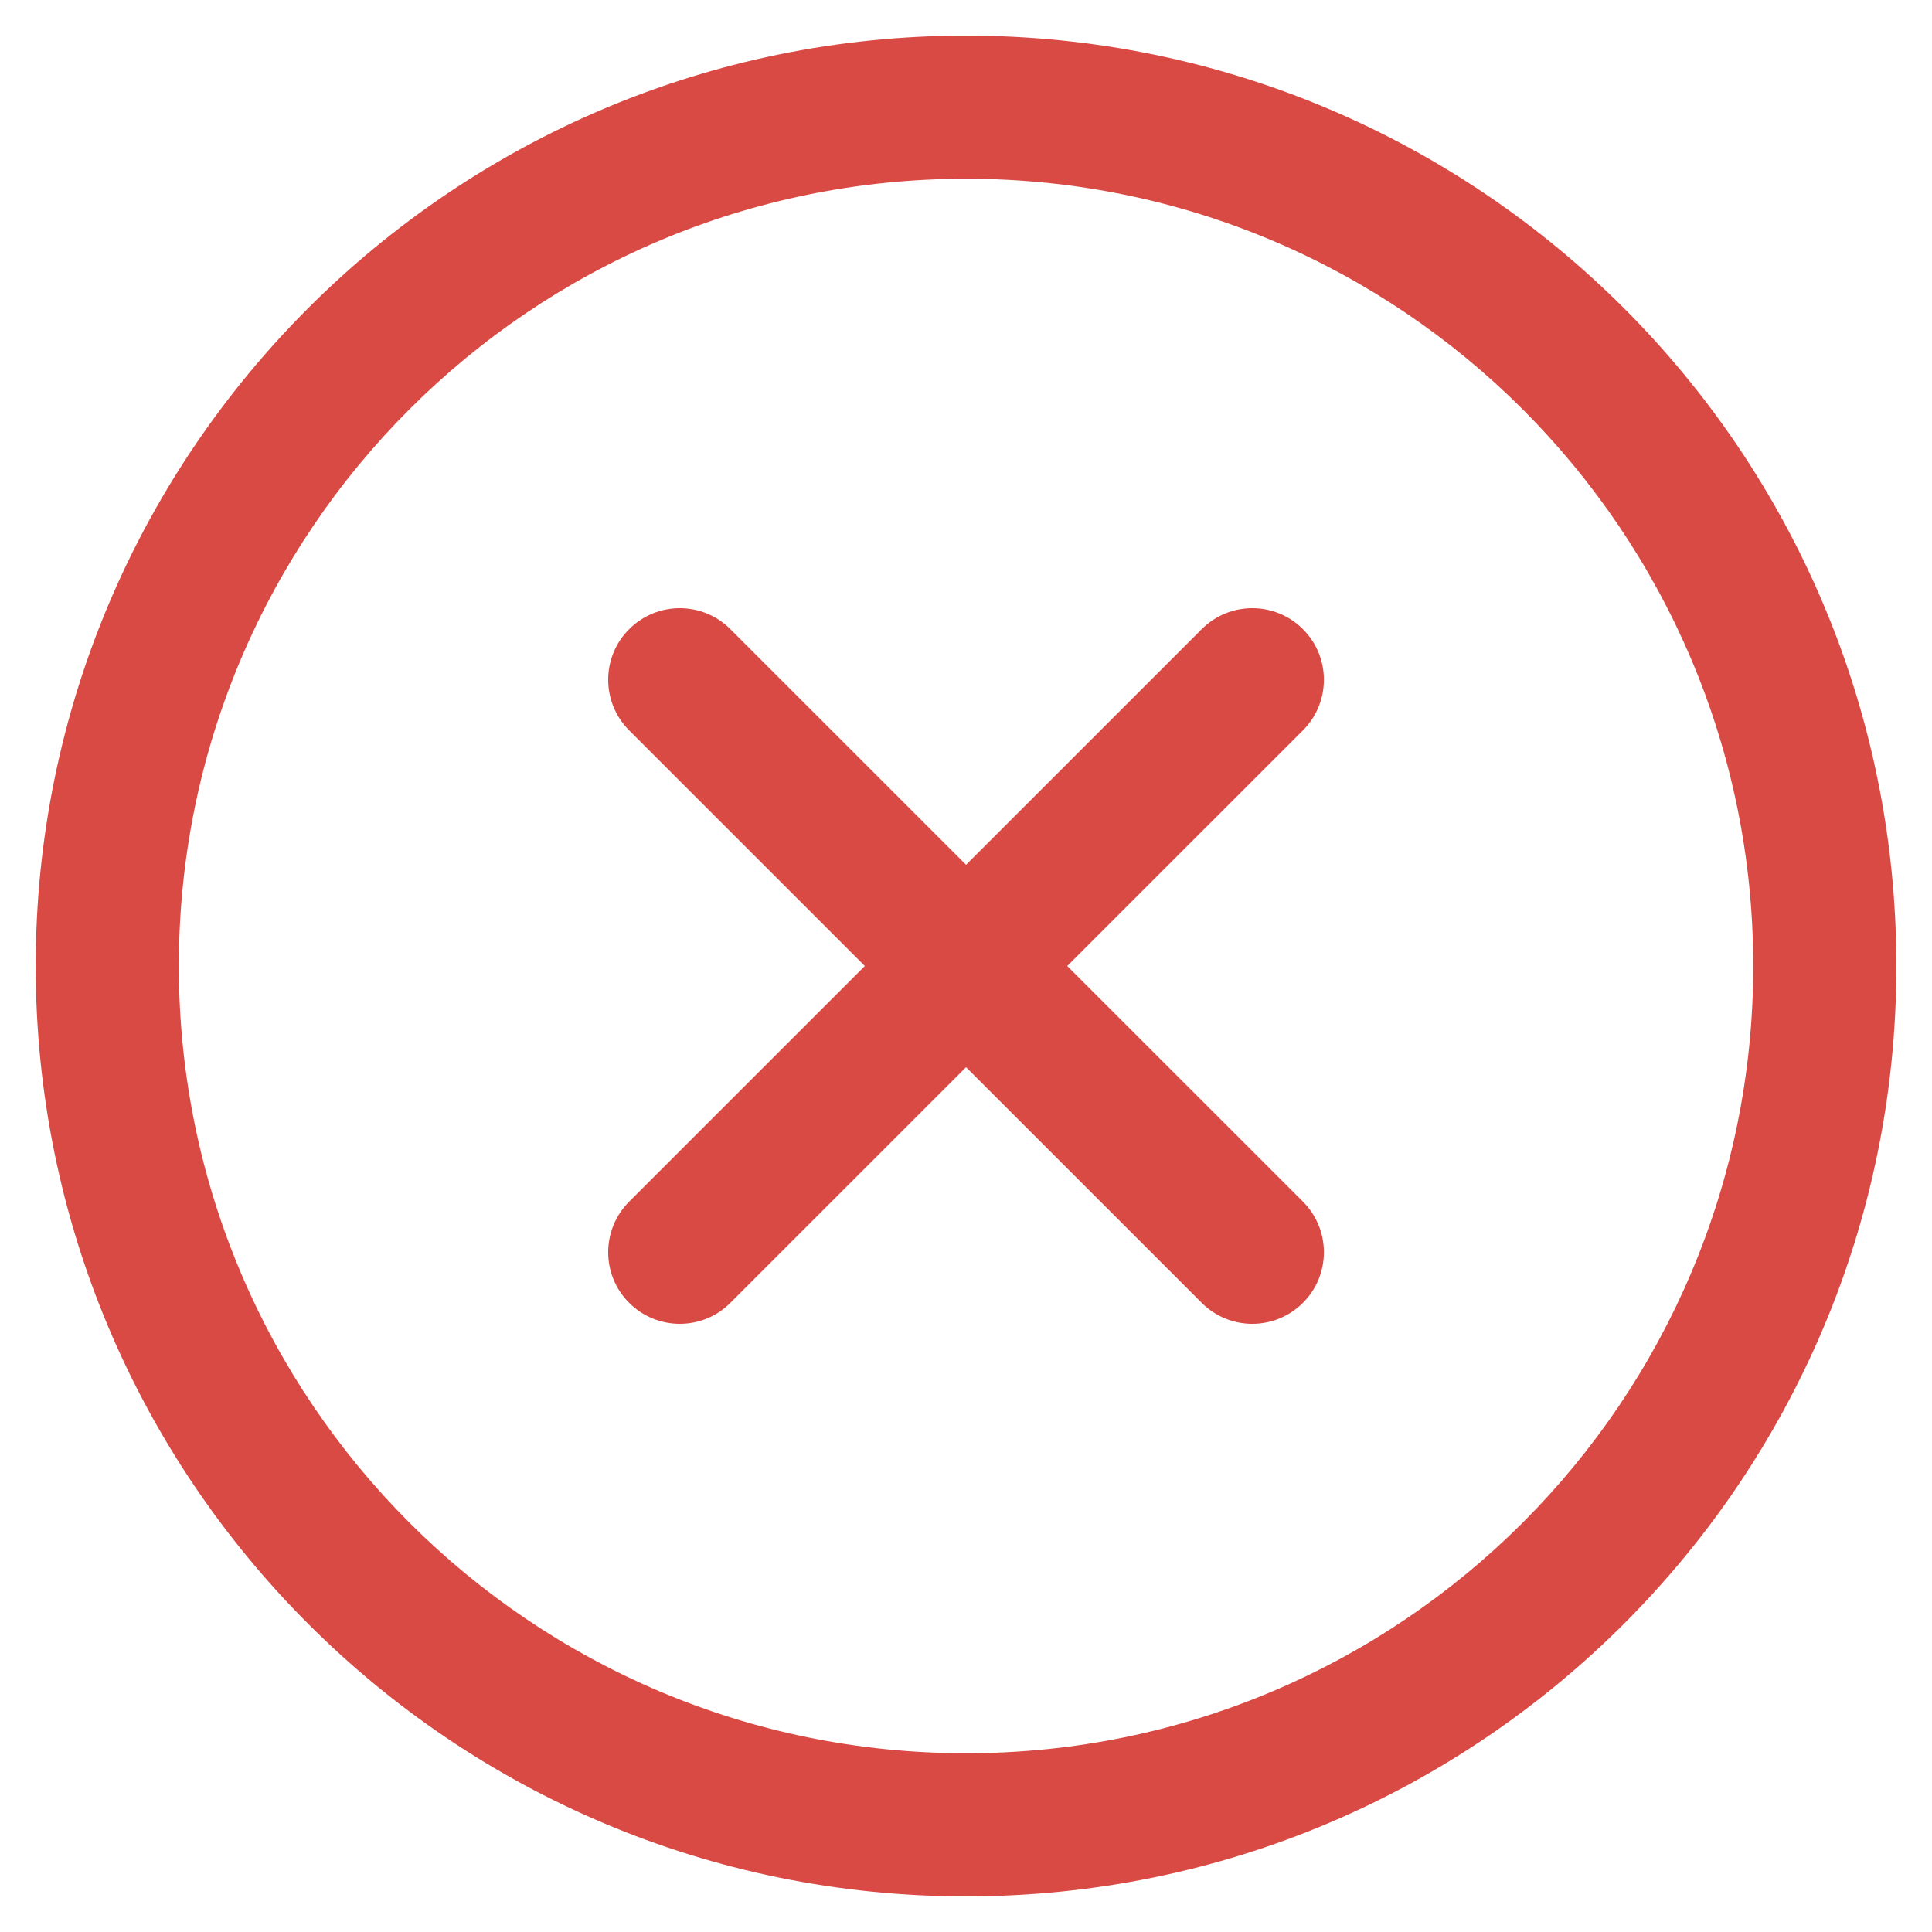 <svg width="23" height="23" viewBox="0 0 23 23" fill="none" xmlns="http://www.w3.org/2000/svg">
<path fill-rule="evenodd" clip-rule="evenodd" d="M11.501 2.128C6.325 2.128 2.129 6.324 2.129 11.5C2.129 16.676 6.325 20.872 11.501 20.872C16.676 20.872 20.872 16.676 20.872 11.5C20.872 6.324 16.676 2.128 11.501 2.128ZM0.425 11.5C0.425 5.383 5.384 0.424 11.501 0.424C17.617 0.424 22.576 5.383 22.576 11.5C22.576 17.617 17.617 22.576 11.501 22.576C5.384 22.576 0.425 17.617 0.425 11.5Z" fill="#D94A44"/>
<path fill-rule="evenodd" clip-rule="evenodd" d="M15.511 7.49C15.844 7.822 15.844 8.362 15.511 8.695L8.695 15.51C8.362 15.843 7.823 15.843 7.49 15.51C7.157 15.178 7.157 14.638 7.49 14.305L14.306 7.49C14.639 7.157 15.178 7.157 15.511 7.49Z" fill="#D94A44"/>
<path fill-rule="evenodd" clip-rule="evenodd" d="M7.49 7.49C7.823 7.157 8.362 7.157 8.695 7.49L15.511 14.305C15.844 14.638 15.844 15.178 15.511 15.51C15.178 15.843 14.639 15.843 14.306 15.51L7.49 8.695C7.157 8.362 7.157 7.822 7.49 7.49Z" fill="#D94A44"/>
</svg>
